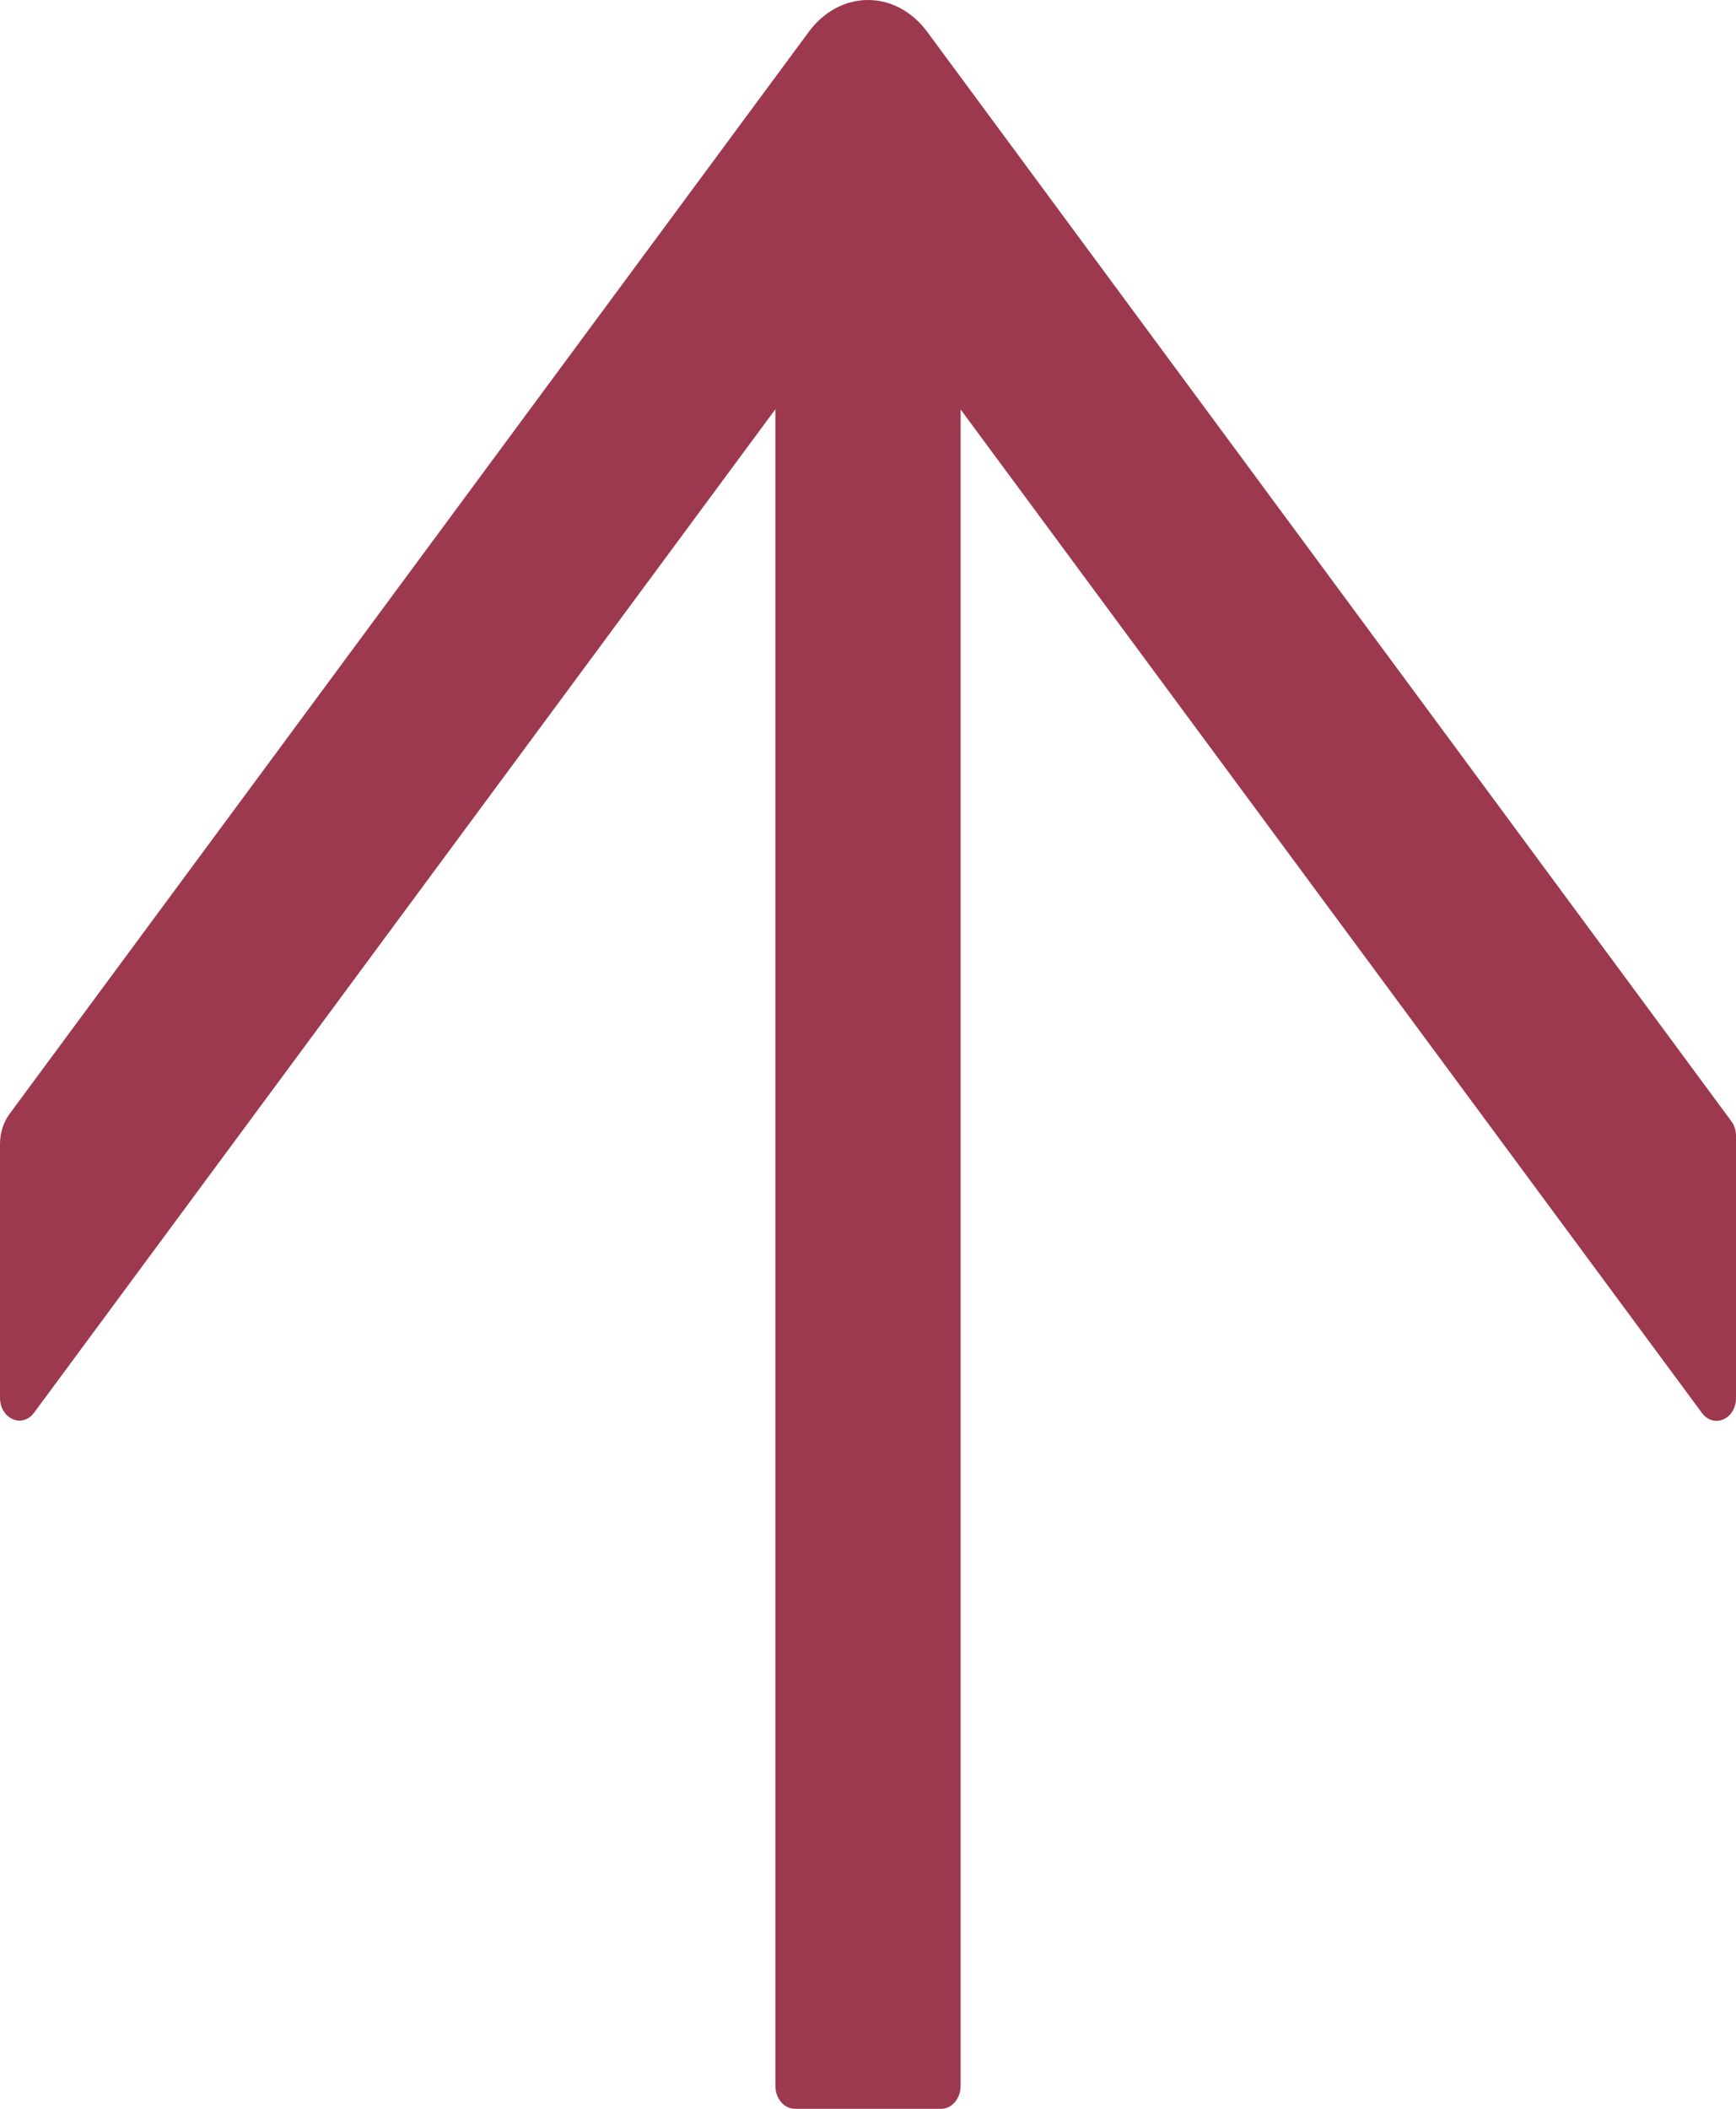 <svg width="28" height="34" viewBox="0 0 28 34" fill="none" xmlns="http://www.w3.org/2000/svg">
<path d="M13.048 0.509L0.153 17.961C0.055 18.095 -6.87741e-07 18.266 -6.79866e-07 18.447L-5.01167e-07 22.535C-4.86224e-07 22.877 0.362 23.034 0.551 22.775L12.506 6.598L12.506 33.63C12.506 33.834 12.647 34 12.82 34L15.18 34C15.353 34 15.494 33.834 15.494 33.63L15.494 6.602L27.449 22.779C27.642 23.038 28 22.881 28 22.539L28 18.312C28 18.225 27.973 18.137 27.921 18.072L14.952 0.509C14.833 0.349 14.687 0.221 14.523 0.133C14.359 0.045 14.18 -6.19846e-07 14 -6.11959e-07C13.82 -6.04073e-07 13.641 0.045 13.477 0.133C13.313 0.221 13.167 0.349 13.048 0.509Z" fill="#9C394E"/>
</svg>
